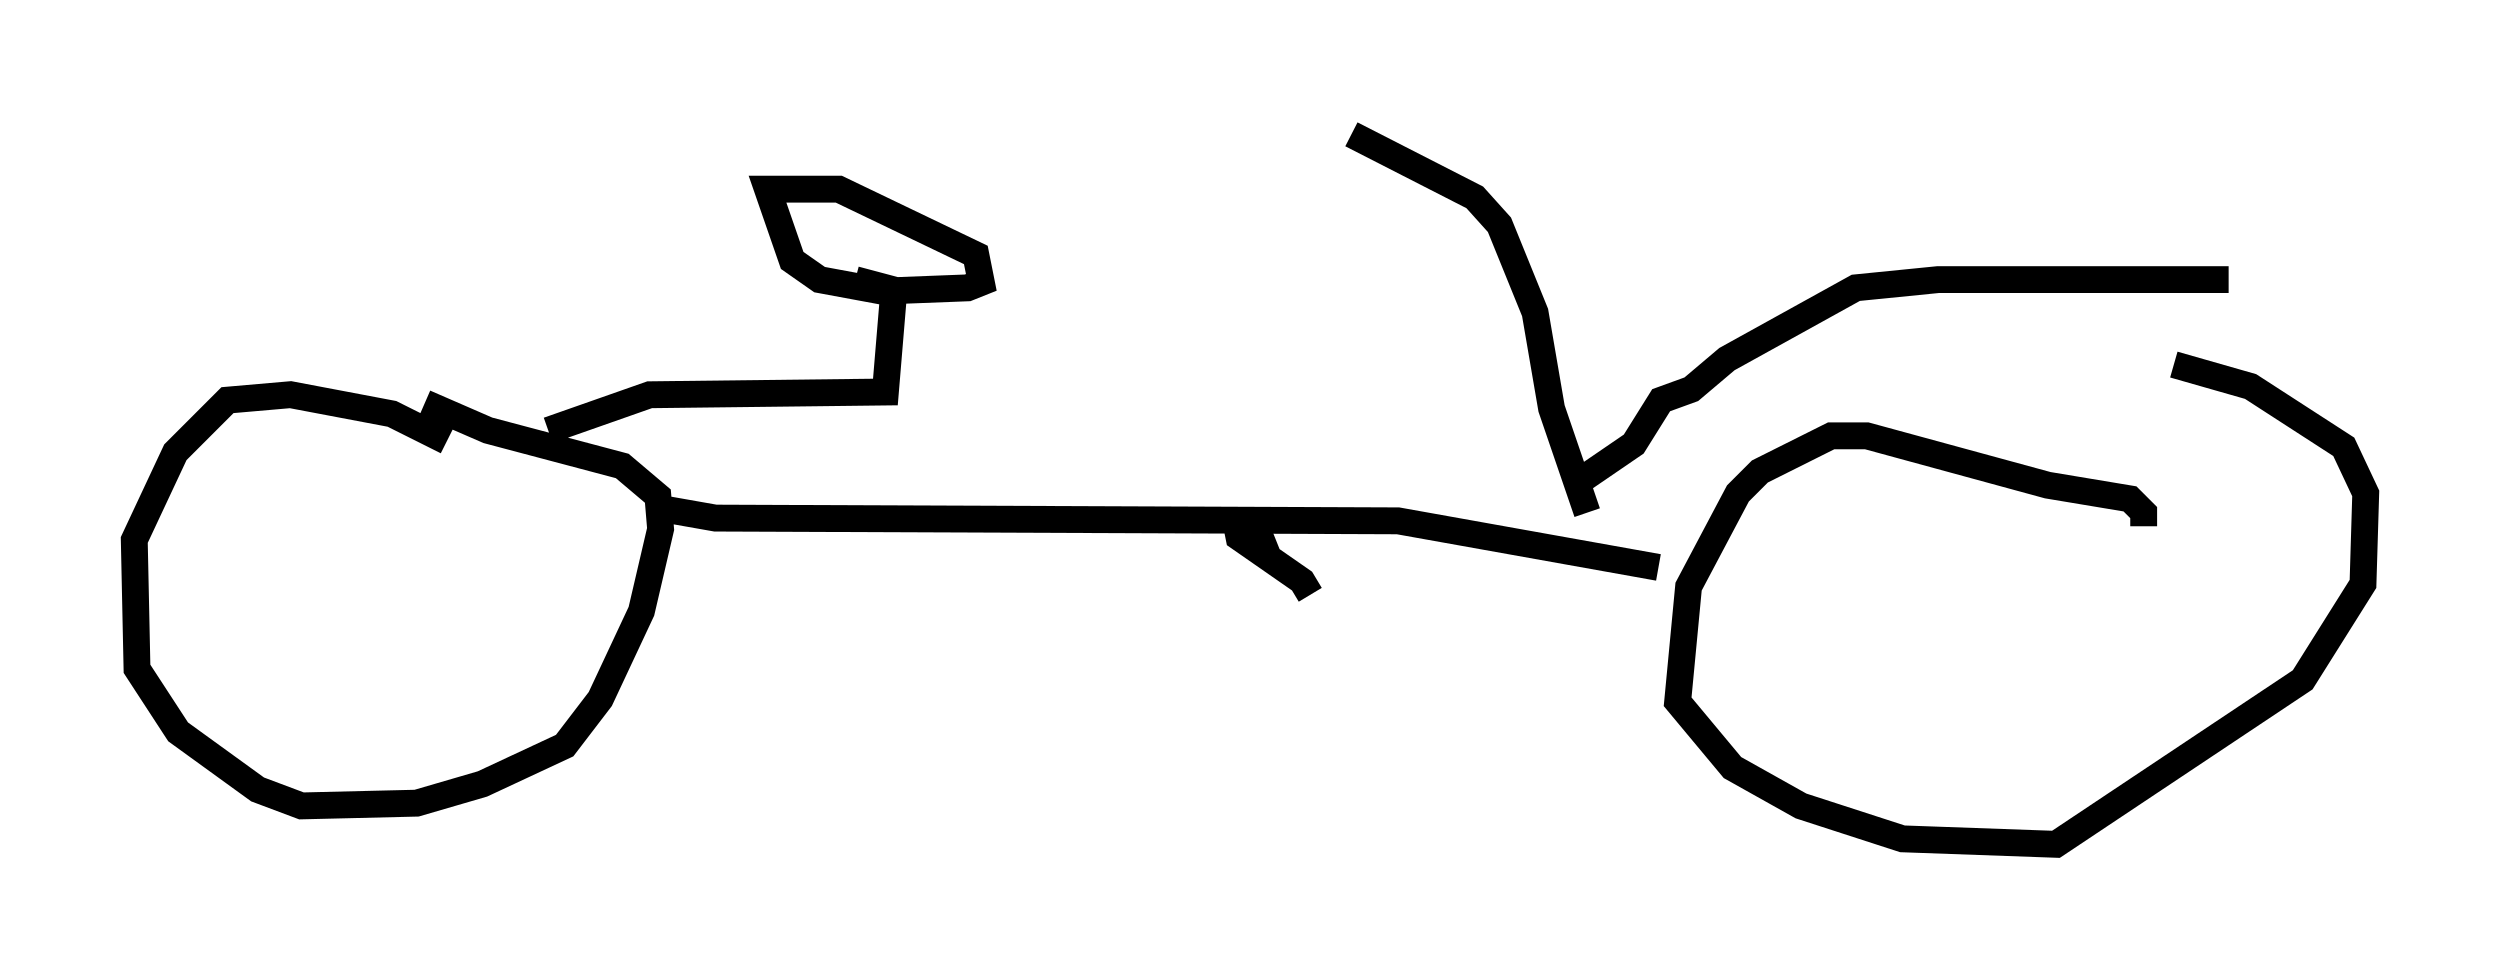<?xml version="1.0" encoding="utf-8" ?>
<svg baseProfile="full" height="36.44" version="1.1" width="93.097" xmlns="http://www.w3.org/2000/svg" xmlns:ev="http://www.w3.org/2001/xml-events" xmlns:xlink="http://www.w3.org/1999/xlink"><defs /><rect fill="white" height="36.44" width="93.097" x="0" y="0" /><path d="M16.74, 17.148 m-0.102, -0.715 l-2.042, -1.021 -3.777, -0.715 l-2.348, 0.204 -1.94, 1.94 l-1.531, 3.267 0.102, 4.798 l1.531, 2.348 2.96, 2.144 l1.633, 0.613 4.288, -0.102 l2.45, -0.715 3.063, -1.429 l1.327, -1.735 1.531, -3.267 l0.715, -3.063 -0.102, -1.225 l-1.327, -1.123 -5.002, -1.327 l-2.348, -1.021 m64.007, 4.594 l0.0, -0.51 -0.51, -0.51 l-3.063, -0.51 -6.738, -1.838 l-1.327, 0.0 -2.654, 1.327 l-0.817, 0.817 -1.838, 3.471 l-0.408, 4.288 2.042, 2.45 l2.552, 1.429 3.777, 1.225 l5.717, 0.204 9.188, -6.125 l2.246, -3.573 0.102, -3.369 l-0.817, -1.735 -3.471, -2.246 l-2.858, -0.817 m-19.192, 7.554 l-9.698, -1.735 -25.419, -0.102 l-1.735, -0.306 m-4.492, -2.96 l3.777, -1.327 8.779, -0.102 l0.306, -3.675 -2.756, -0.51 l-1.021, -0.715 -0.919, -2.654 l2.654, 0.0 5.104, 2.45 l0.204, 1.021 -0.51, 0.204 l-2.654, 0.102 -1.531, -0.408 m27.257, 8.677 l-1.327, -3.879 -0.613, -3.573 l-1.327, -3.267 -0.919, -1.021 l-4.594, -2.348 m32.667, 5.41 l-10.821, 0.0 -3.063, 0.306 l-4.798, 2.654 -1.327, 1.123 l-1.123, 0.408 -1.021, 1.633 l-1.94, 1.327 m-12.25, 1.429 l0.613, 1.531 m-1.225, -1.327 l0.102, 0.51 2.348, 1.633 l0.306, 0.51 " fill="none" stroke="black" stroke-width="1" /></svg>